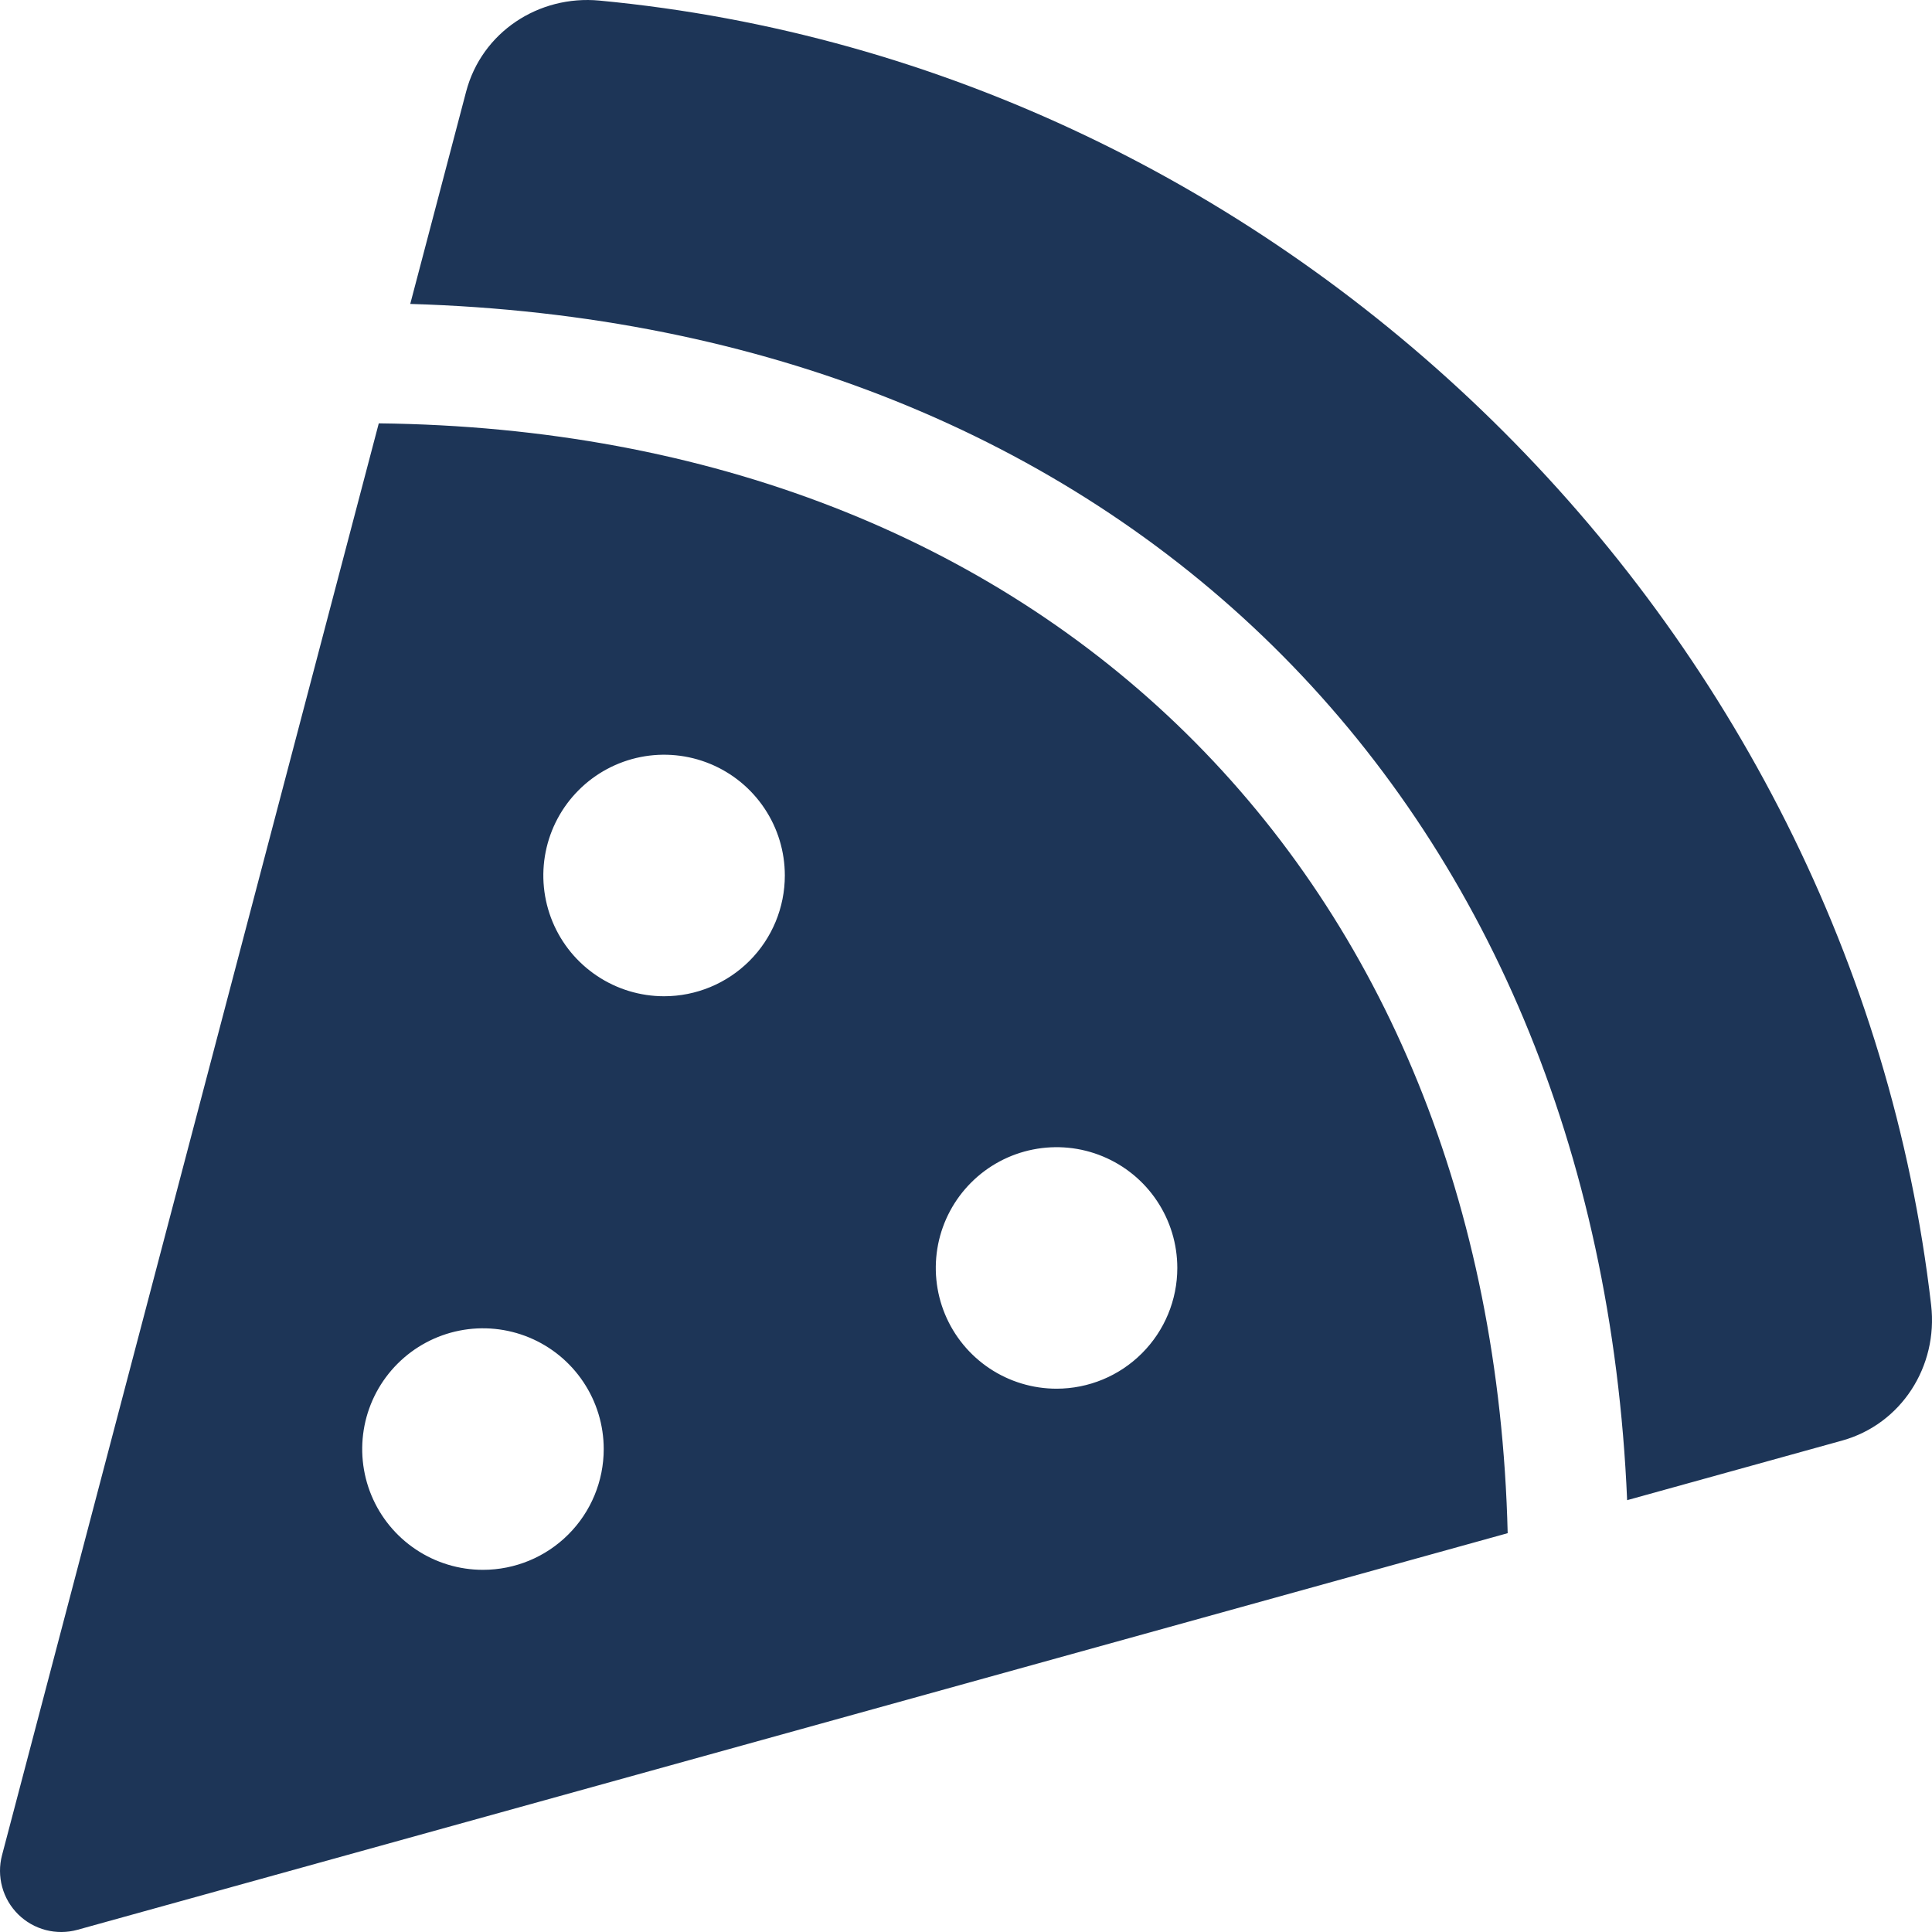 <svg width="70" height="70" viewBox="0 0 70 70" fill="none" xmlns="http://www.w3.org/2000/svg">
<path d="M21.719 0.021C19.51 -0.187 17.453 1.172 16.889 3.319L14.864 11.012C40.516 11.763 57.869 28.87 58.954 54.354L66.739 52.196C68.889 51.6 70.225 49.505 69.969 47.288C67.114 22.571 46.59 2.368 21.719 0.021ZM13.725 15.334L0.073 67.219C-0.026 67.596 -0.024 67.993 0.079 68.369C0.181 68.745 0.382 69.087 0.659 69.361C0.936 69.635 1.281 69.83 1.658 69.929C2.035 70.027 2.432 70.024 2.808 69.92L54.626 55.55C54.042 31.638 37.798 15.607 13.725 15.339V15.334ZM17.498 56.878C16.633 56.878 15.787 56.621 15.068 56.14C14.348 55.66 13.787 54.976 13.456 54.177C13.125 53.377 13.039 52.498 13.207 51.649C13.376 50.8 13.793 50.021 14.405 49.409C15.017 48.797 15.796 48.38 16.645 48.211C17.494 48.042 18.373 48.129 19.173 48.46C19.972 48.791 20.655 49.352 21.136 50.072C21.617 50.791 21.874 51.637 21.874 52.502C21.874 53.663 21.413 54.776 20.592 55.596C19.772 56.417 18.659 56.878 17.498 56.878ZM24.061 36.096C23.196 36.096 22.35 35.839 21.631 35.358C20.911 34.877 20.35 34.194 20.019 33.395C19.688 32.595 19.601 31.715 19.77 30.867C19.939 30.018 20.356 29.238 20.968 28.627C21.579 28.015 22.359 27.598 23.208 27.429C24.056 27.26 24.936 27.347 25.735 27.678C26.535 28.009 27.218 28.57 27.699 29.29C28.18 30.009 28.436 30.855 28.436 31.72C28.436 32.881 27.975 33.994 27.155 34.814C26.334 35.635 25.221 36.096 24.061 36.096ZM38.28 50.315C37.415 50.315 36.569 50.058 35.85 49.578C35.13 49.097 34.569 48.413 34.238 47.614C33.907 46.815 33.821 45.935 33.989 45.086C34.158 44.237 34.575 43.458 35.187 42.846C35.799 42.234 36.578 41.817 37.427 41.649C38.276 41.48 39.155 41.566 39.955 41.898C40.754 42.229 41.438 42.789 41.918 43.509C42.399 44.228 42.656 45.074 42.656 45.94C42.656 47.1 42.195 48.213 41.374 49.033C40.554 49.854 39.441 50.315 38.28 50.315Z" fill="#1D3557"/>
</svg>
